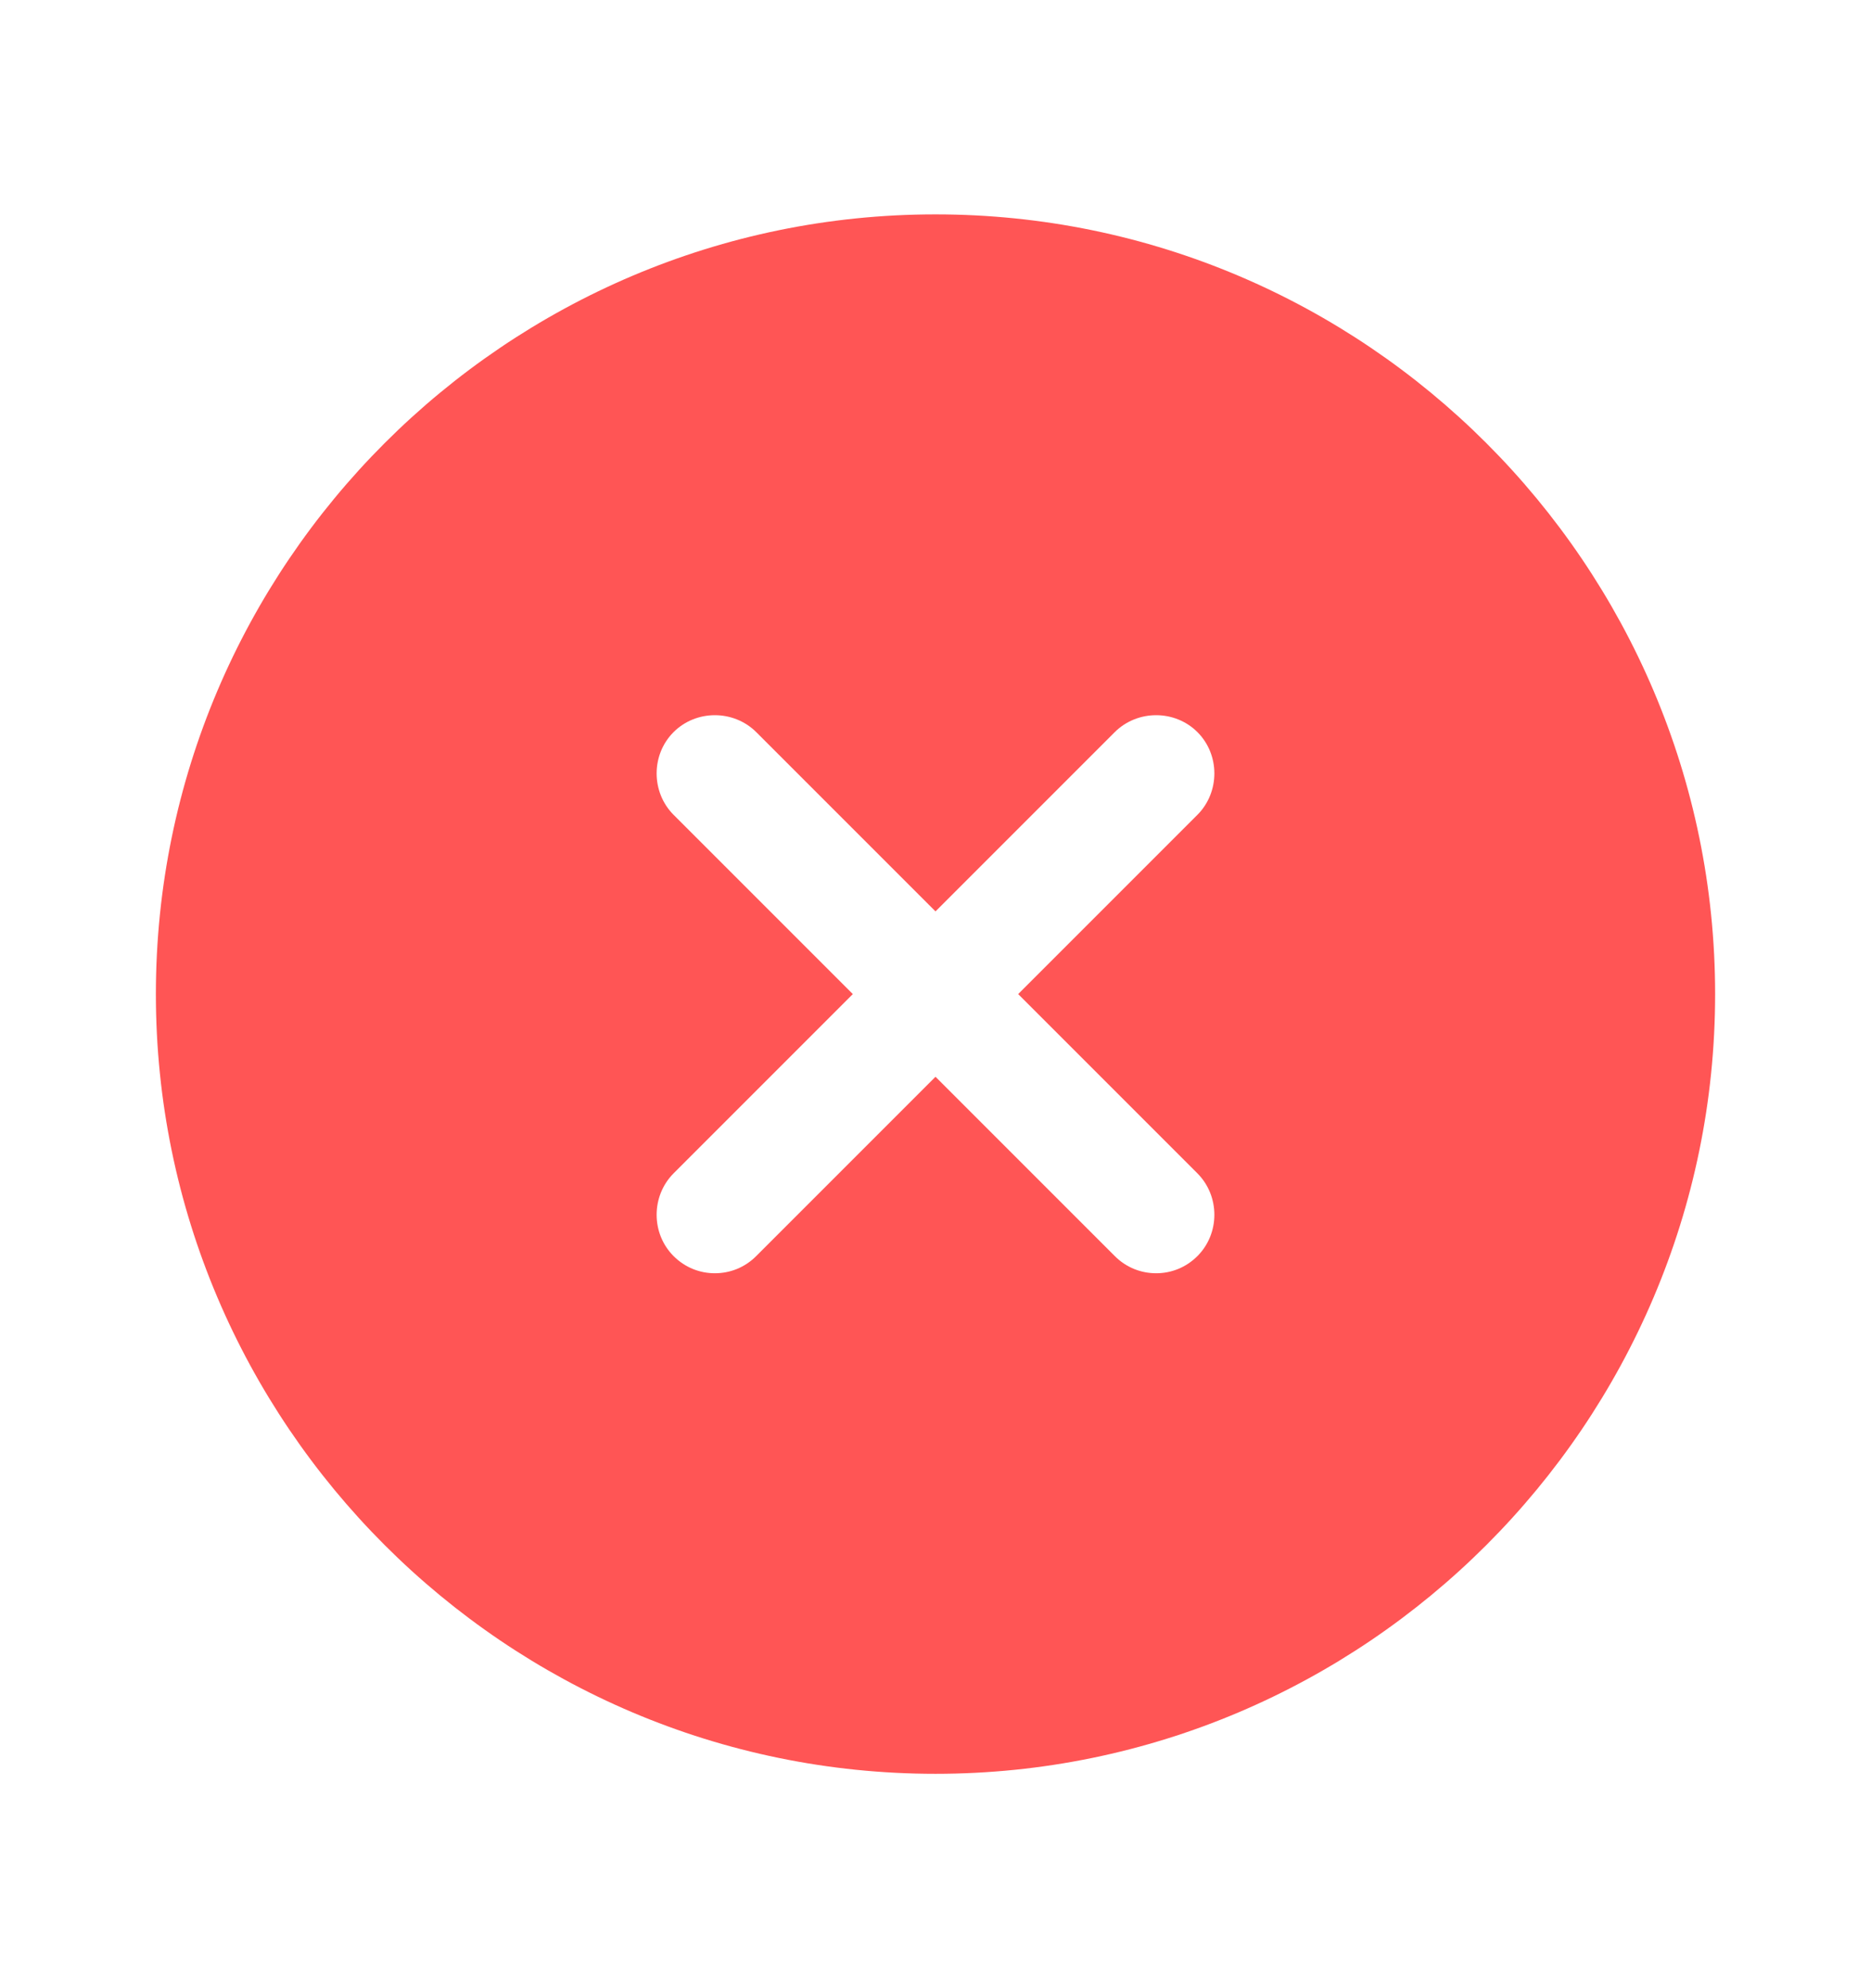 <svg width="16" height="17" viewBox="0 0 16 17" fill="none" xmlns="http://www.w3.org/2000/svg">
<path d="M8 1.833C4.327 1.833 1.333 4.827 1.333 8.5C1.333 12.173 4.327 15.167 8 15.167C11.673 15.167 14.667 12.173 14.667 8.5C14.667 4.827 11.673 1.833 8 1.833ZM10.24 10.033C10.433 10.227 10.433 10.547 10.24 10.74C10.14 10.84 10.013 10.887 9.887 10.887C9.76 10.887 9.633 10.84 9.533 10.74L8 9.207L6.467 10.74C6.367 10.84 6.24 10.887 6.113 10.887C5.987 10.887 5.86 10.84 5.76 10.74C5.567 10.547 5.567 10.227 5.76 10.033L7.293 8.5L5.76 6.967C5.567 6.773 5.567 6.453 5.76 6.26C5.953 6.067 6.273 6.067 6.467 6.26L8 7.793L9.533 6.26C9.727 6.067 10.047 6.067 10.24 6.26C10.433 6.453 10.433 6.773 10.24 6.967L8.707 8.5L10.24 10.033Z" fill="#FF5555"/>
</svg>
